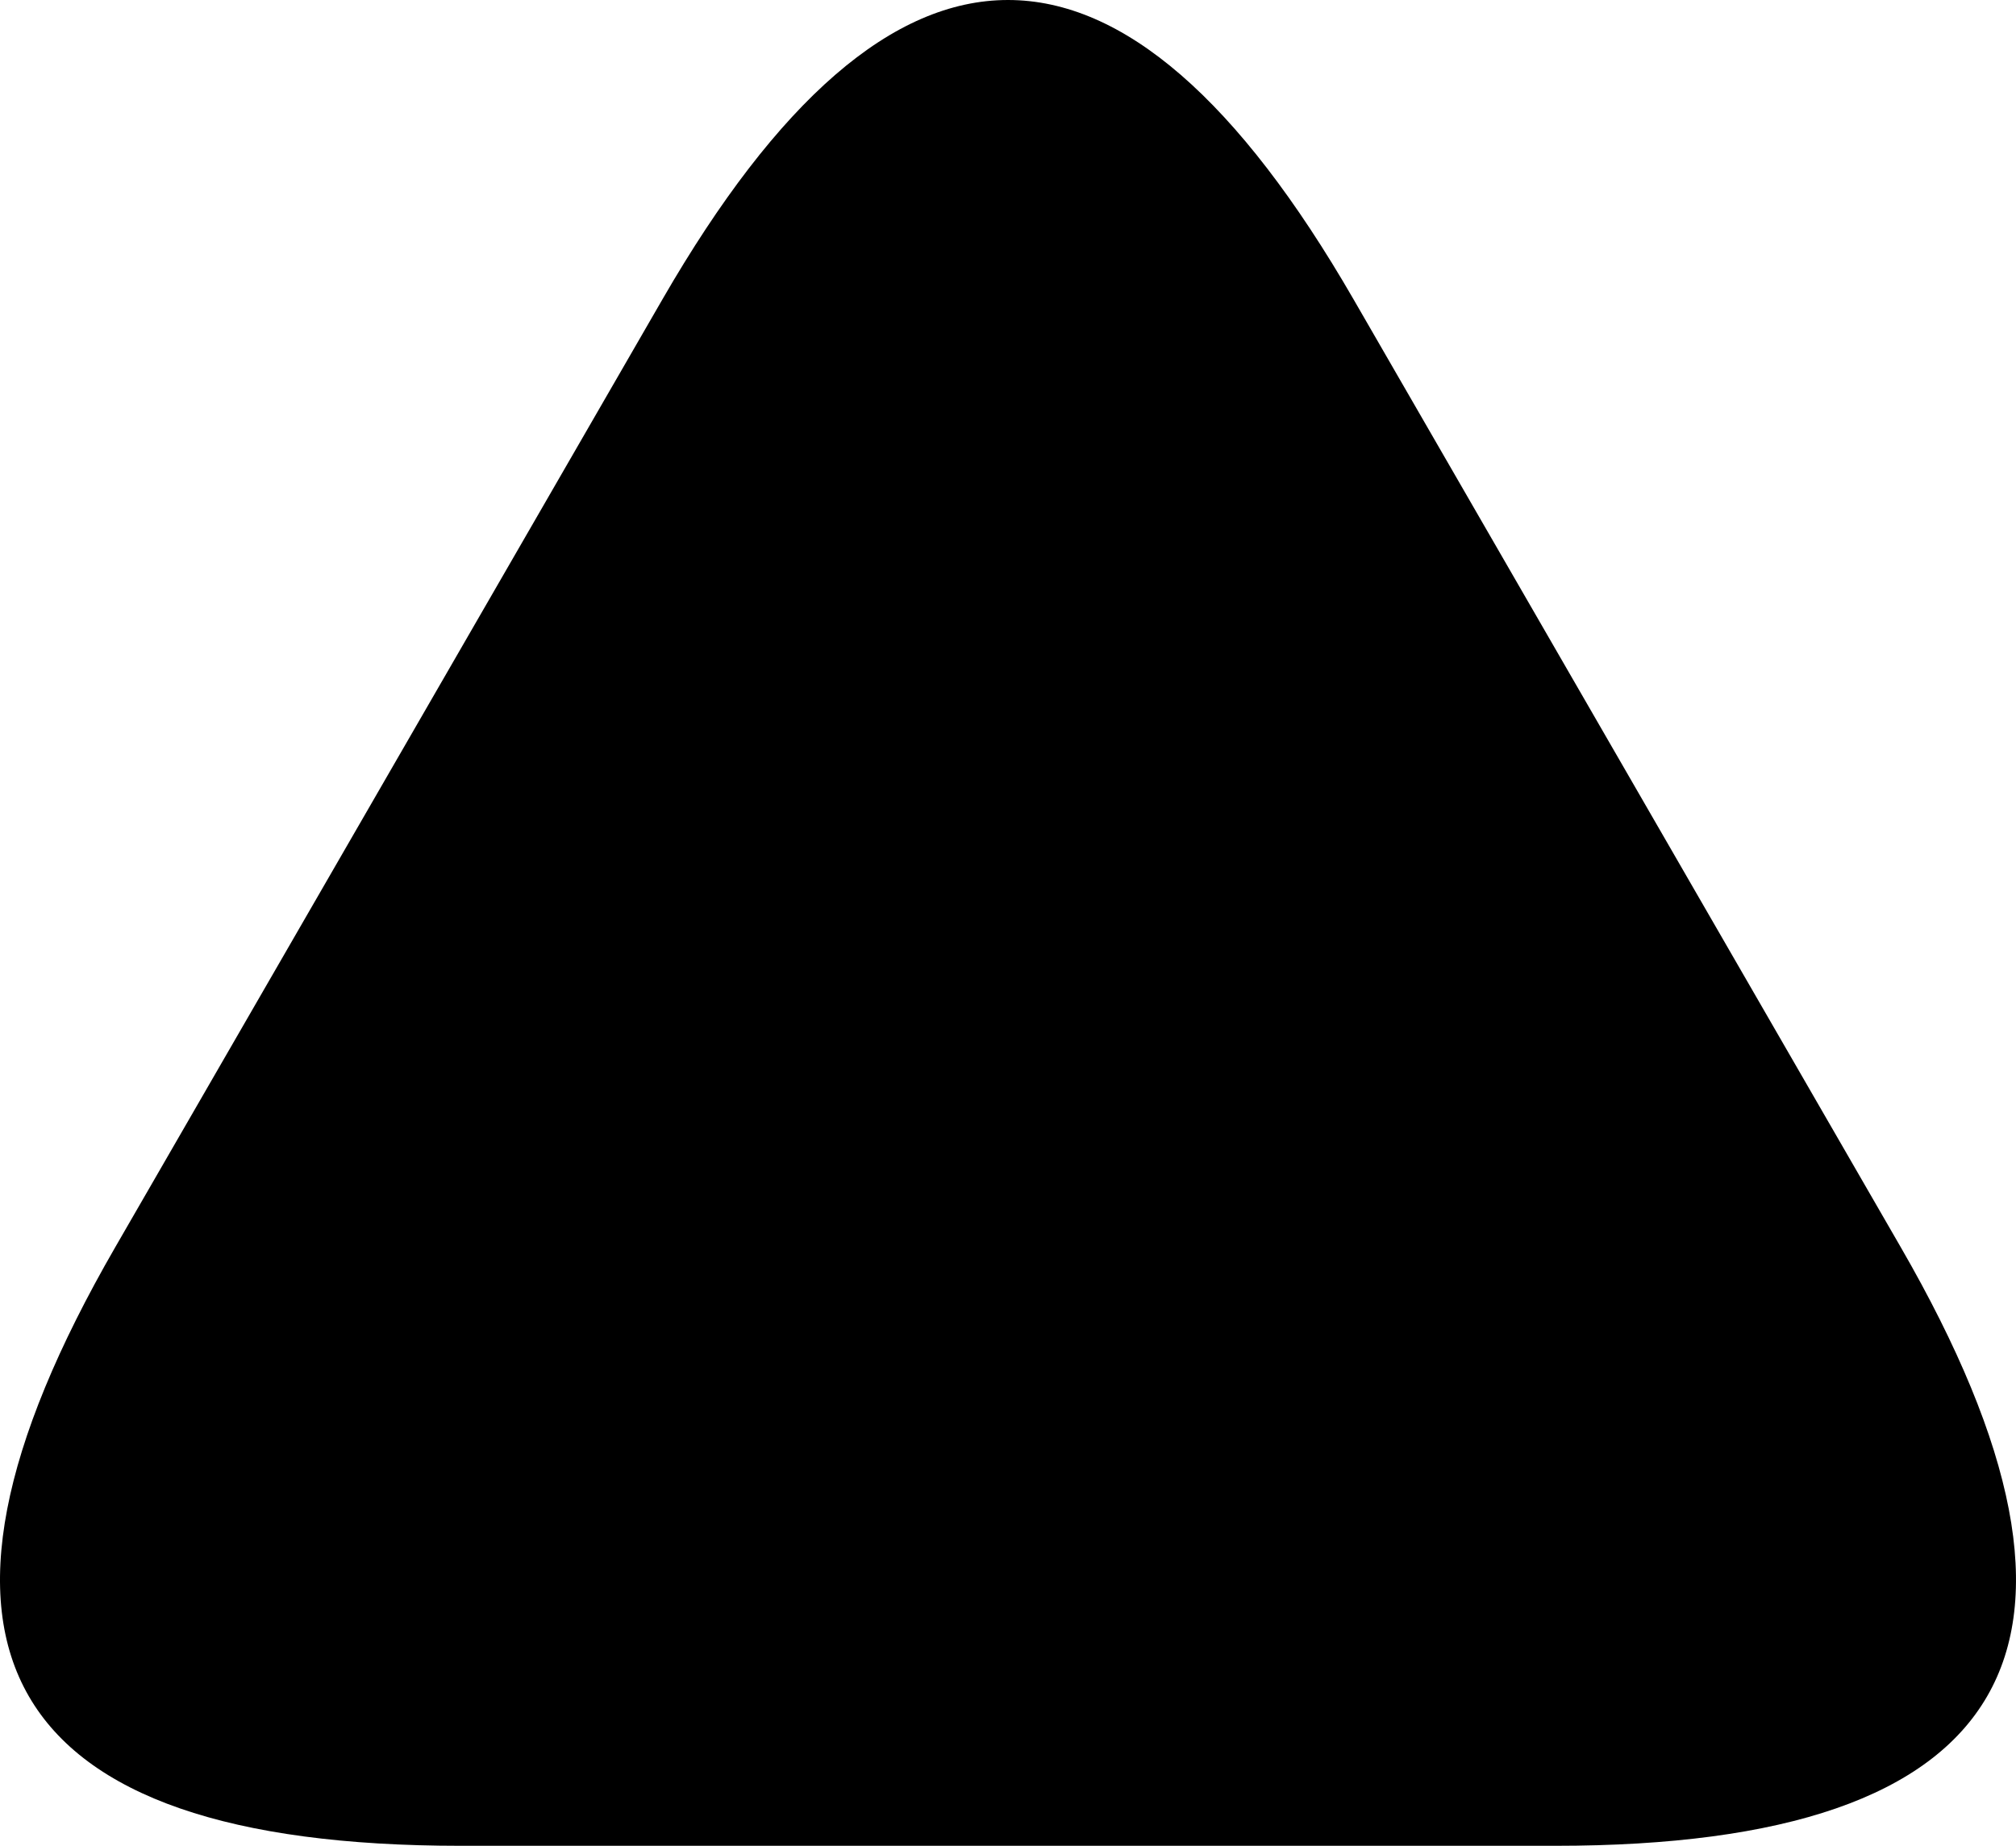 <?xml version="1.0" encoding="utf-8"?>
<svg viewBox="2.383 4.32 251.719 230.449" width="251.719" height="230.449" xmlns="http://www.w3.org/2000/svg" xmlns:bx="https://boxy-svg.com">
  <path d="M 85.104 41.679 Q 128.243 -33.039 171.381 41.679 L 239.722 160.051 Q 282.861 234.769 196.584 234.769 L 59.901 234.769 Q -26.376 234.769 16.763 160.051 Z" id="arrow" class="nav-buttons" bx:shape="triangle -26.376 -33.039 309.237 267.808 0.5 0.279 1@03aca1be"/>
</svg>